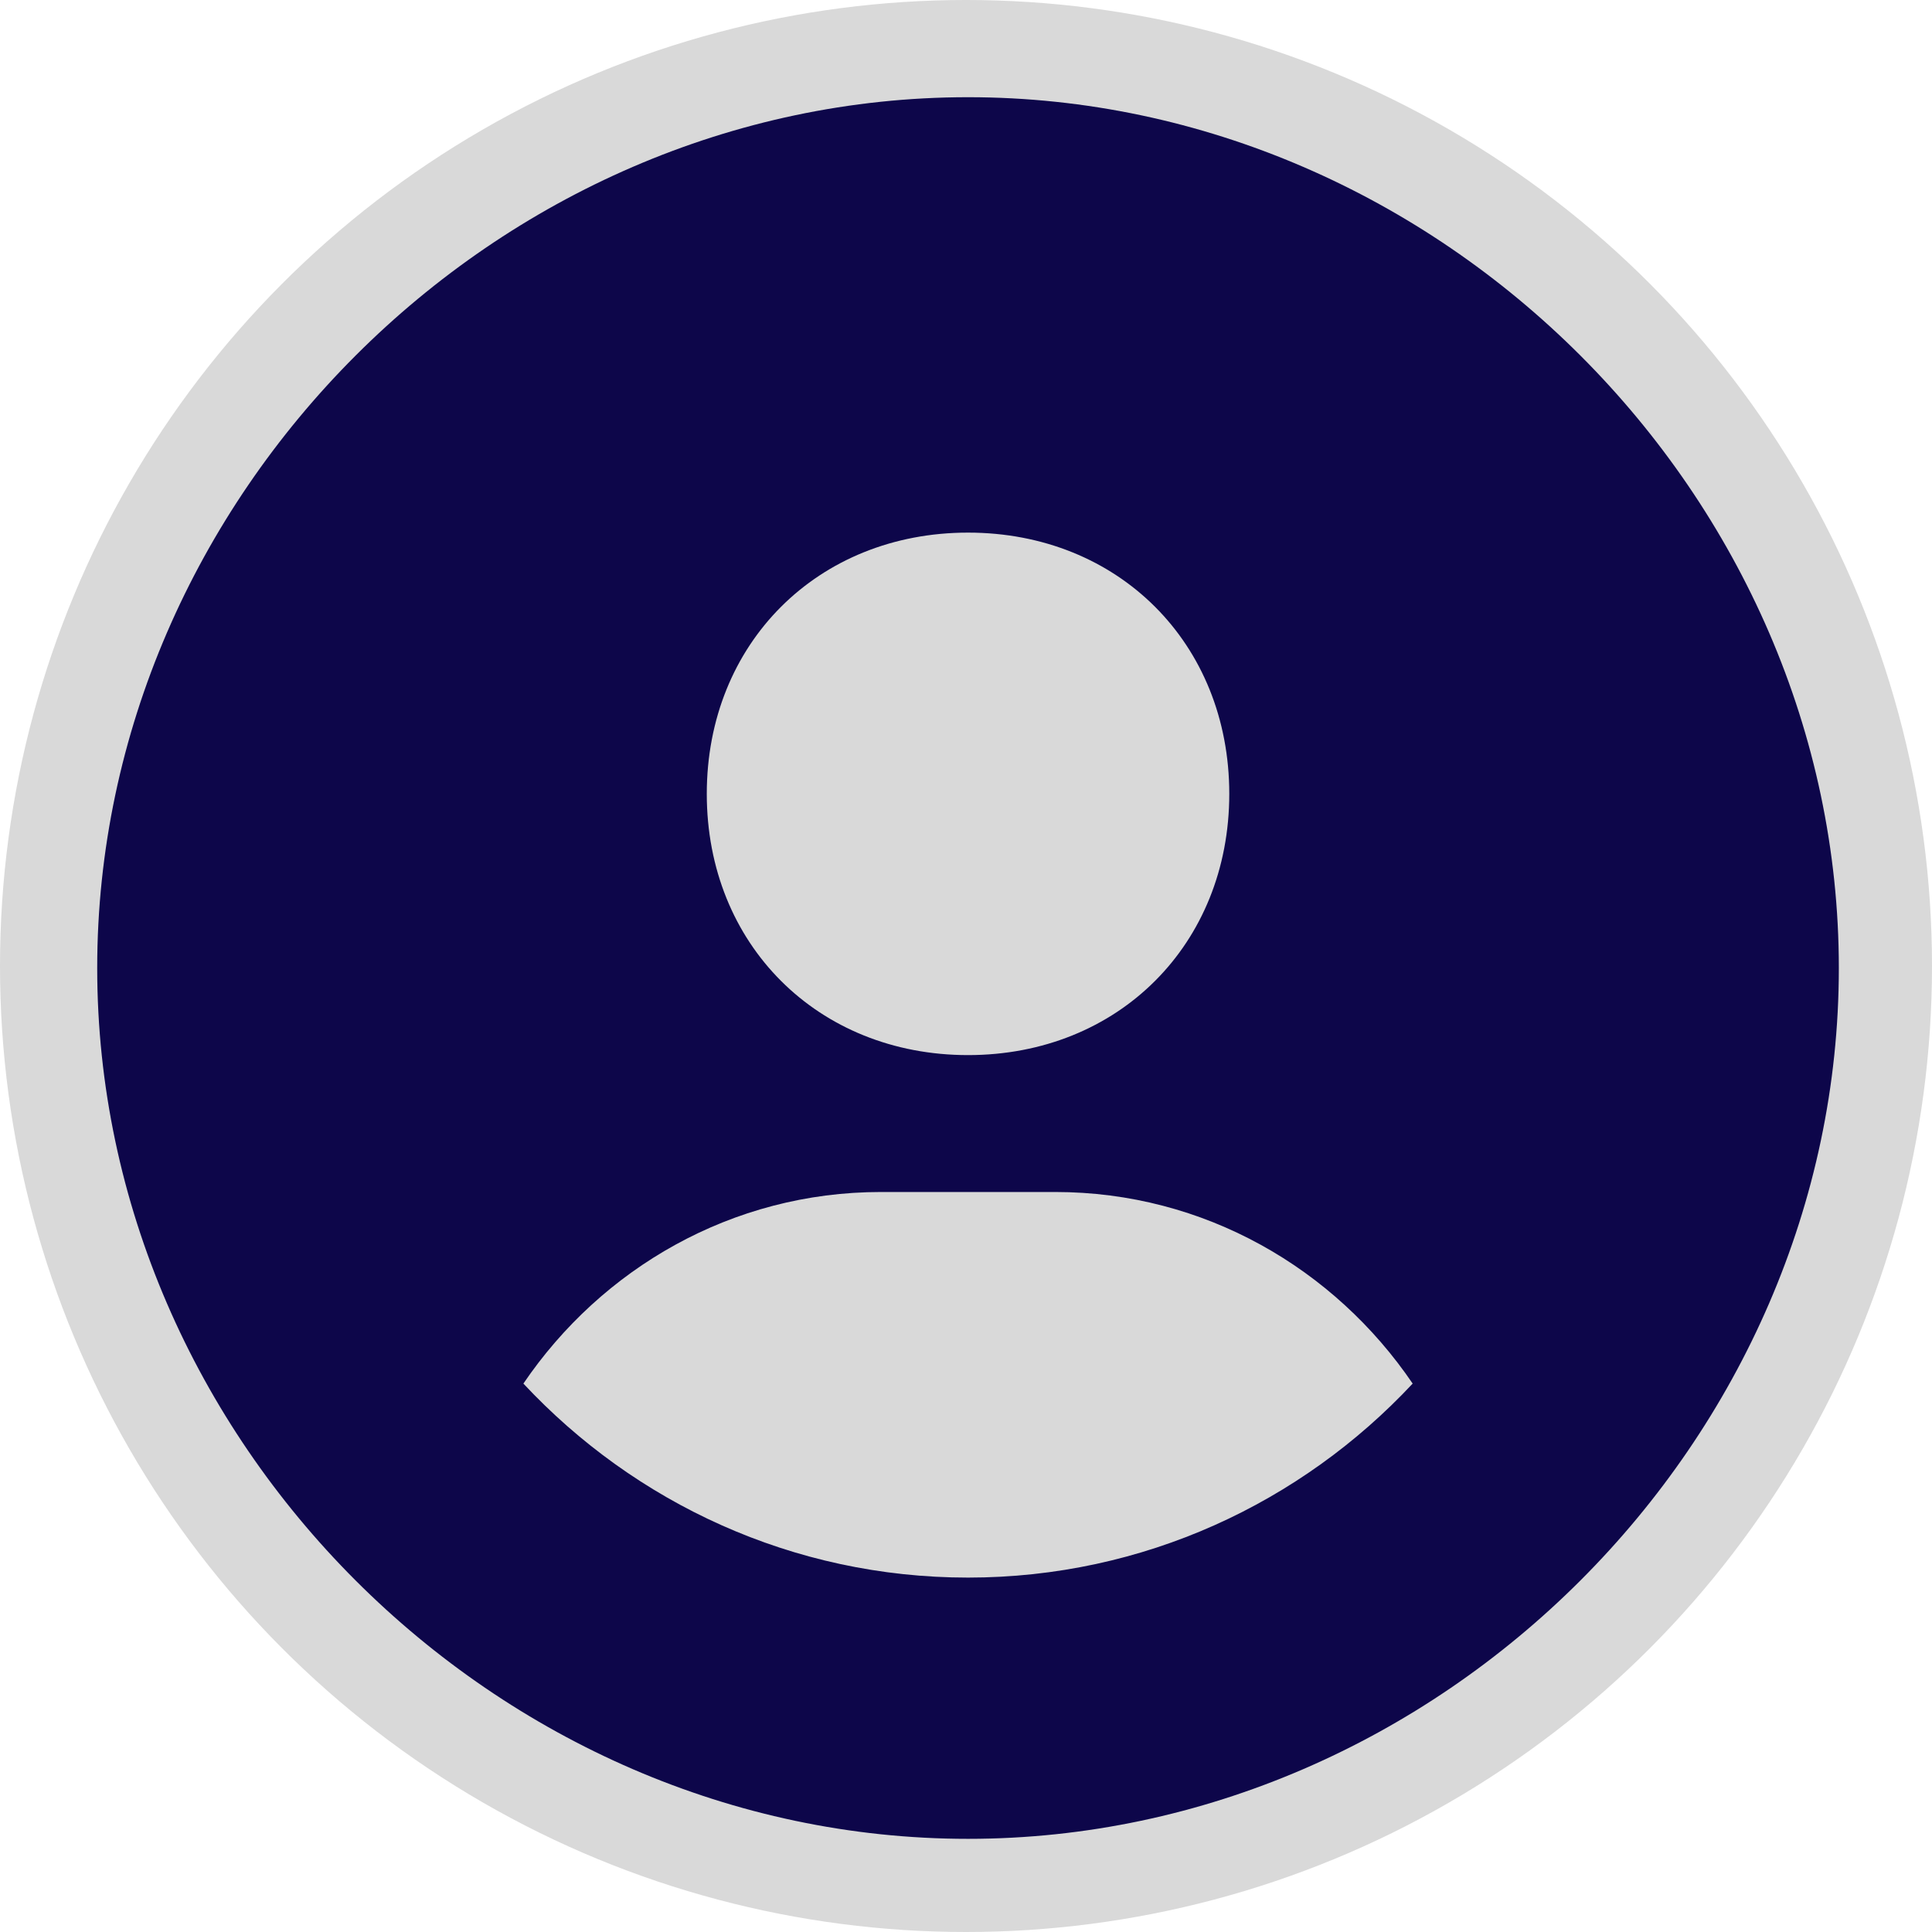 <svg width="159" height="159" viewBox="0 0 159 159" fill="none" xmlns="http://www.w3.org/2000/svg">
<circle cx="79.5" cy="79.5" r="79.5" fill="#D9D9D9"/>
<path d="M79.667 8C40.816 8 8 40.816 8 79.667C8 118.517 40.816 151.333 79.667 151.333C118.517 151.333 151.333 118.517 151.333 79.667C151.333 40.816 118.517 8 79.667 8ZM79.667 43.833C92.043 43.833 101.167 52.949 101.167 65.333C101.167 77.717 92.043 86.833 79.667 86.833C67.297 86.833 58.167 77.717 58.167 65.333C58.167 52.949 67.297 43.833 79.667 43.833ZM43.074 113.866C49.502 104.406 60.224 98.099 72.5 98.099H86.833C99.117 98.099 109.831 104.406 116.26 113.866C107.101 123.67 94.108 129.833 79.667 129.833C65.226 129.833 52.233 123.67 43.074 113.866Z" fill="#0D064A"/>
</svg>
